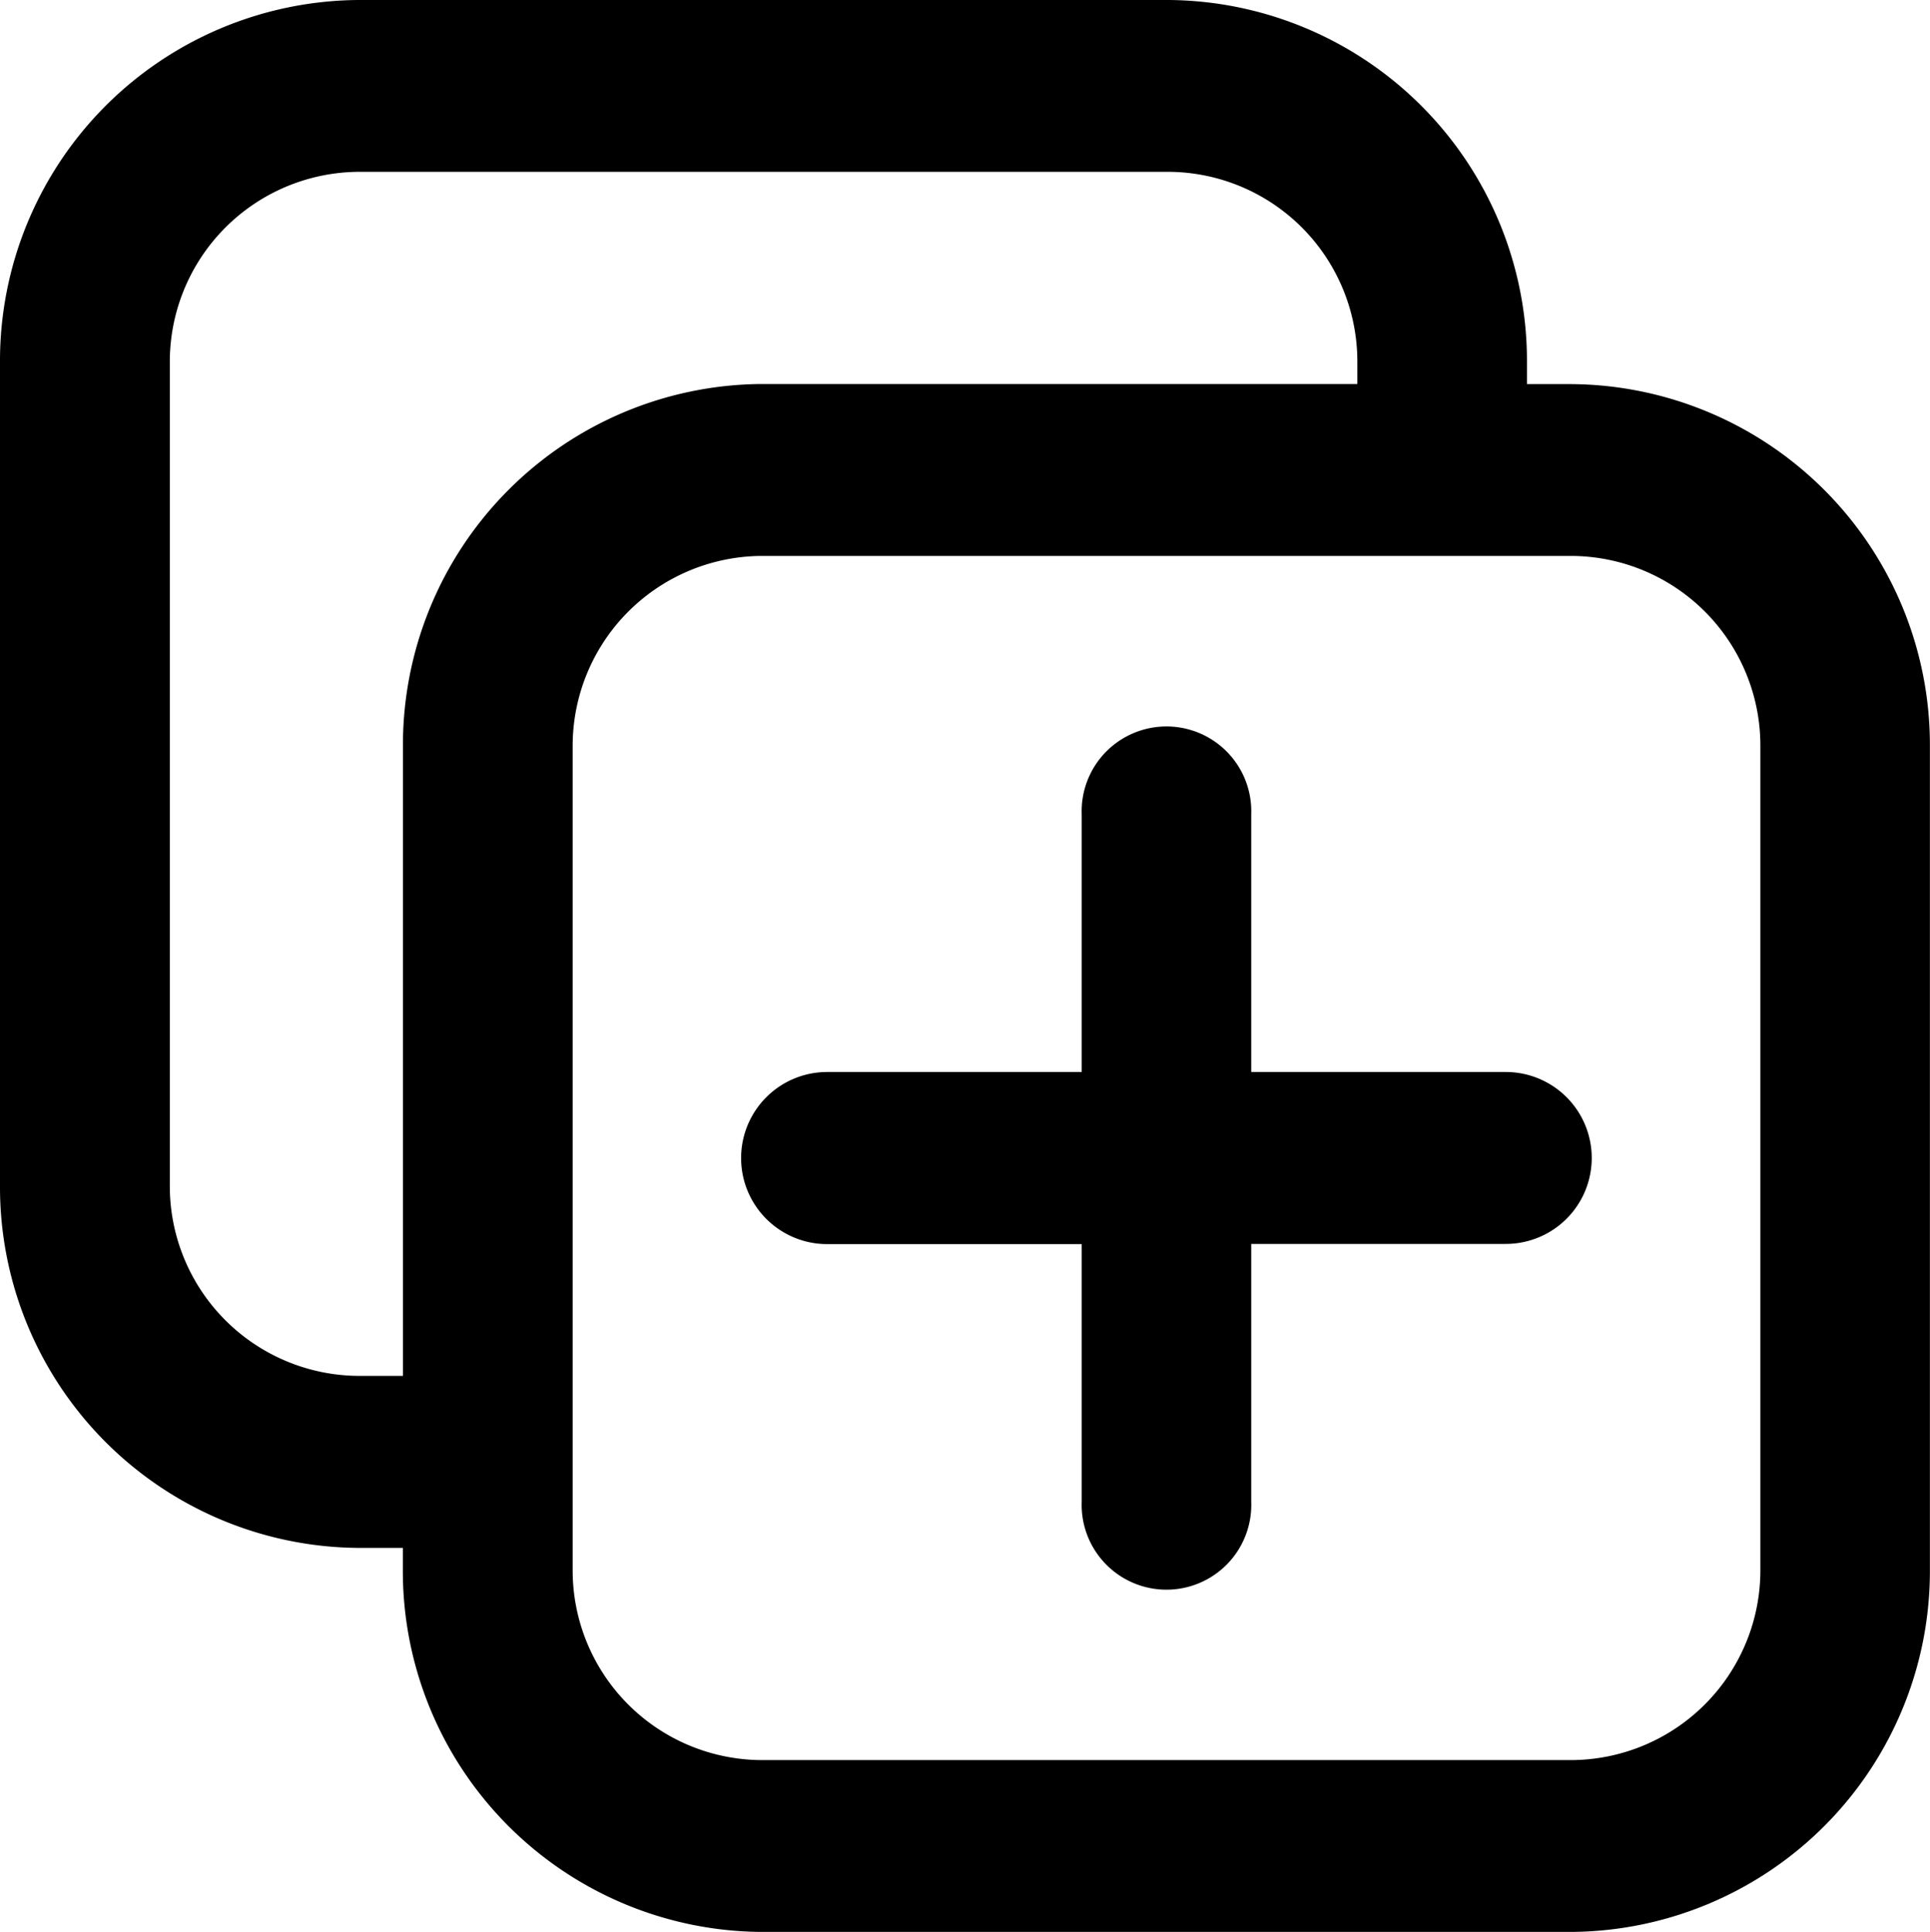 <svg xmlns="http://www.w3.org/2000/svg" width="19.844" height="19.869" viewBox="0 0 19.844 19.869"><path d="M80.763,67.65H80.3v-.217A3.712,3.712,0,0,0,76.62,63.7H68.281A3.712,3.712,0,0,0,64.6,67.432v8.454a3.712,3.712,0,0,0,3.681,3.732h.461v.217a3.712,3.712,0,0,0,3.681,3.732h8.339a3.712,3.712,0,0,0,3.681-3.732V71.382A3.712,3.712,0,0,0,80.763,67.65Zm-12.02,3.732v6.467h-.461a1.952,1.952,0,0,1-1.936-1.963V67.432a1.954,1.954,0,0,1,1.936-1.965H76.62a1.951,1.951,0,0,1,1.936,1.965v.217H72.424A3.712,3.712,0,0,0,68.743,71.382ZM82.7,79.836A1.952,1.952,0,0,1,80.763,81.8H72.424a1.951,1.951,0,0,1-1.936-1.963V71.382a1.954,1.954,0,0,1,1.936-1.965h8.339A1.951,1.951,0,0,1,82.7,71.382Zm-2.617-5.112H77.465V72.072a.872.872,0,1,0-1.743,0v2.652H73.105a.885.885,0,0,0,0,1.77h2.617v2.652a.872.872,0,1,0,1.743,0V76.492h2.617a.884.884,0,0,0,0-1.768Z" transform="translate(-64.6 -63.7)"/></svg>